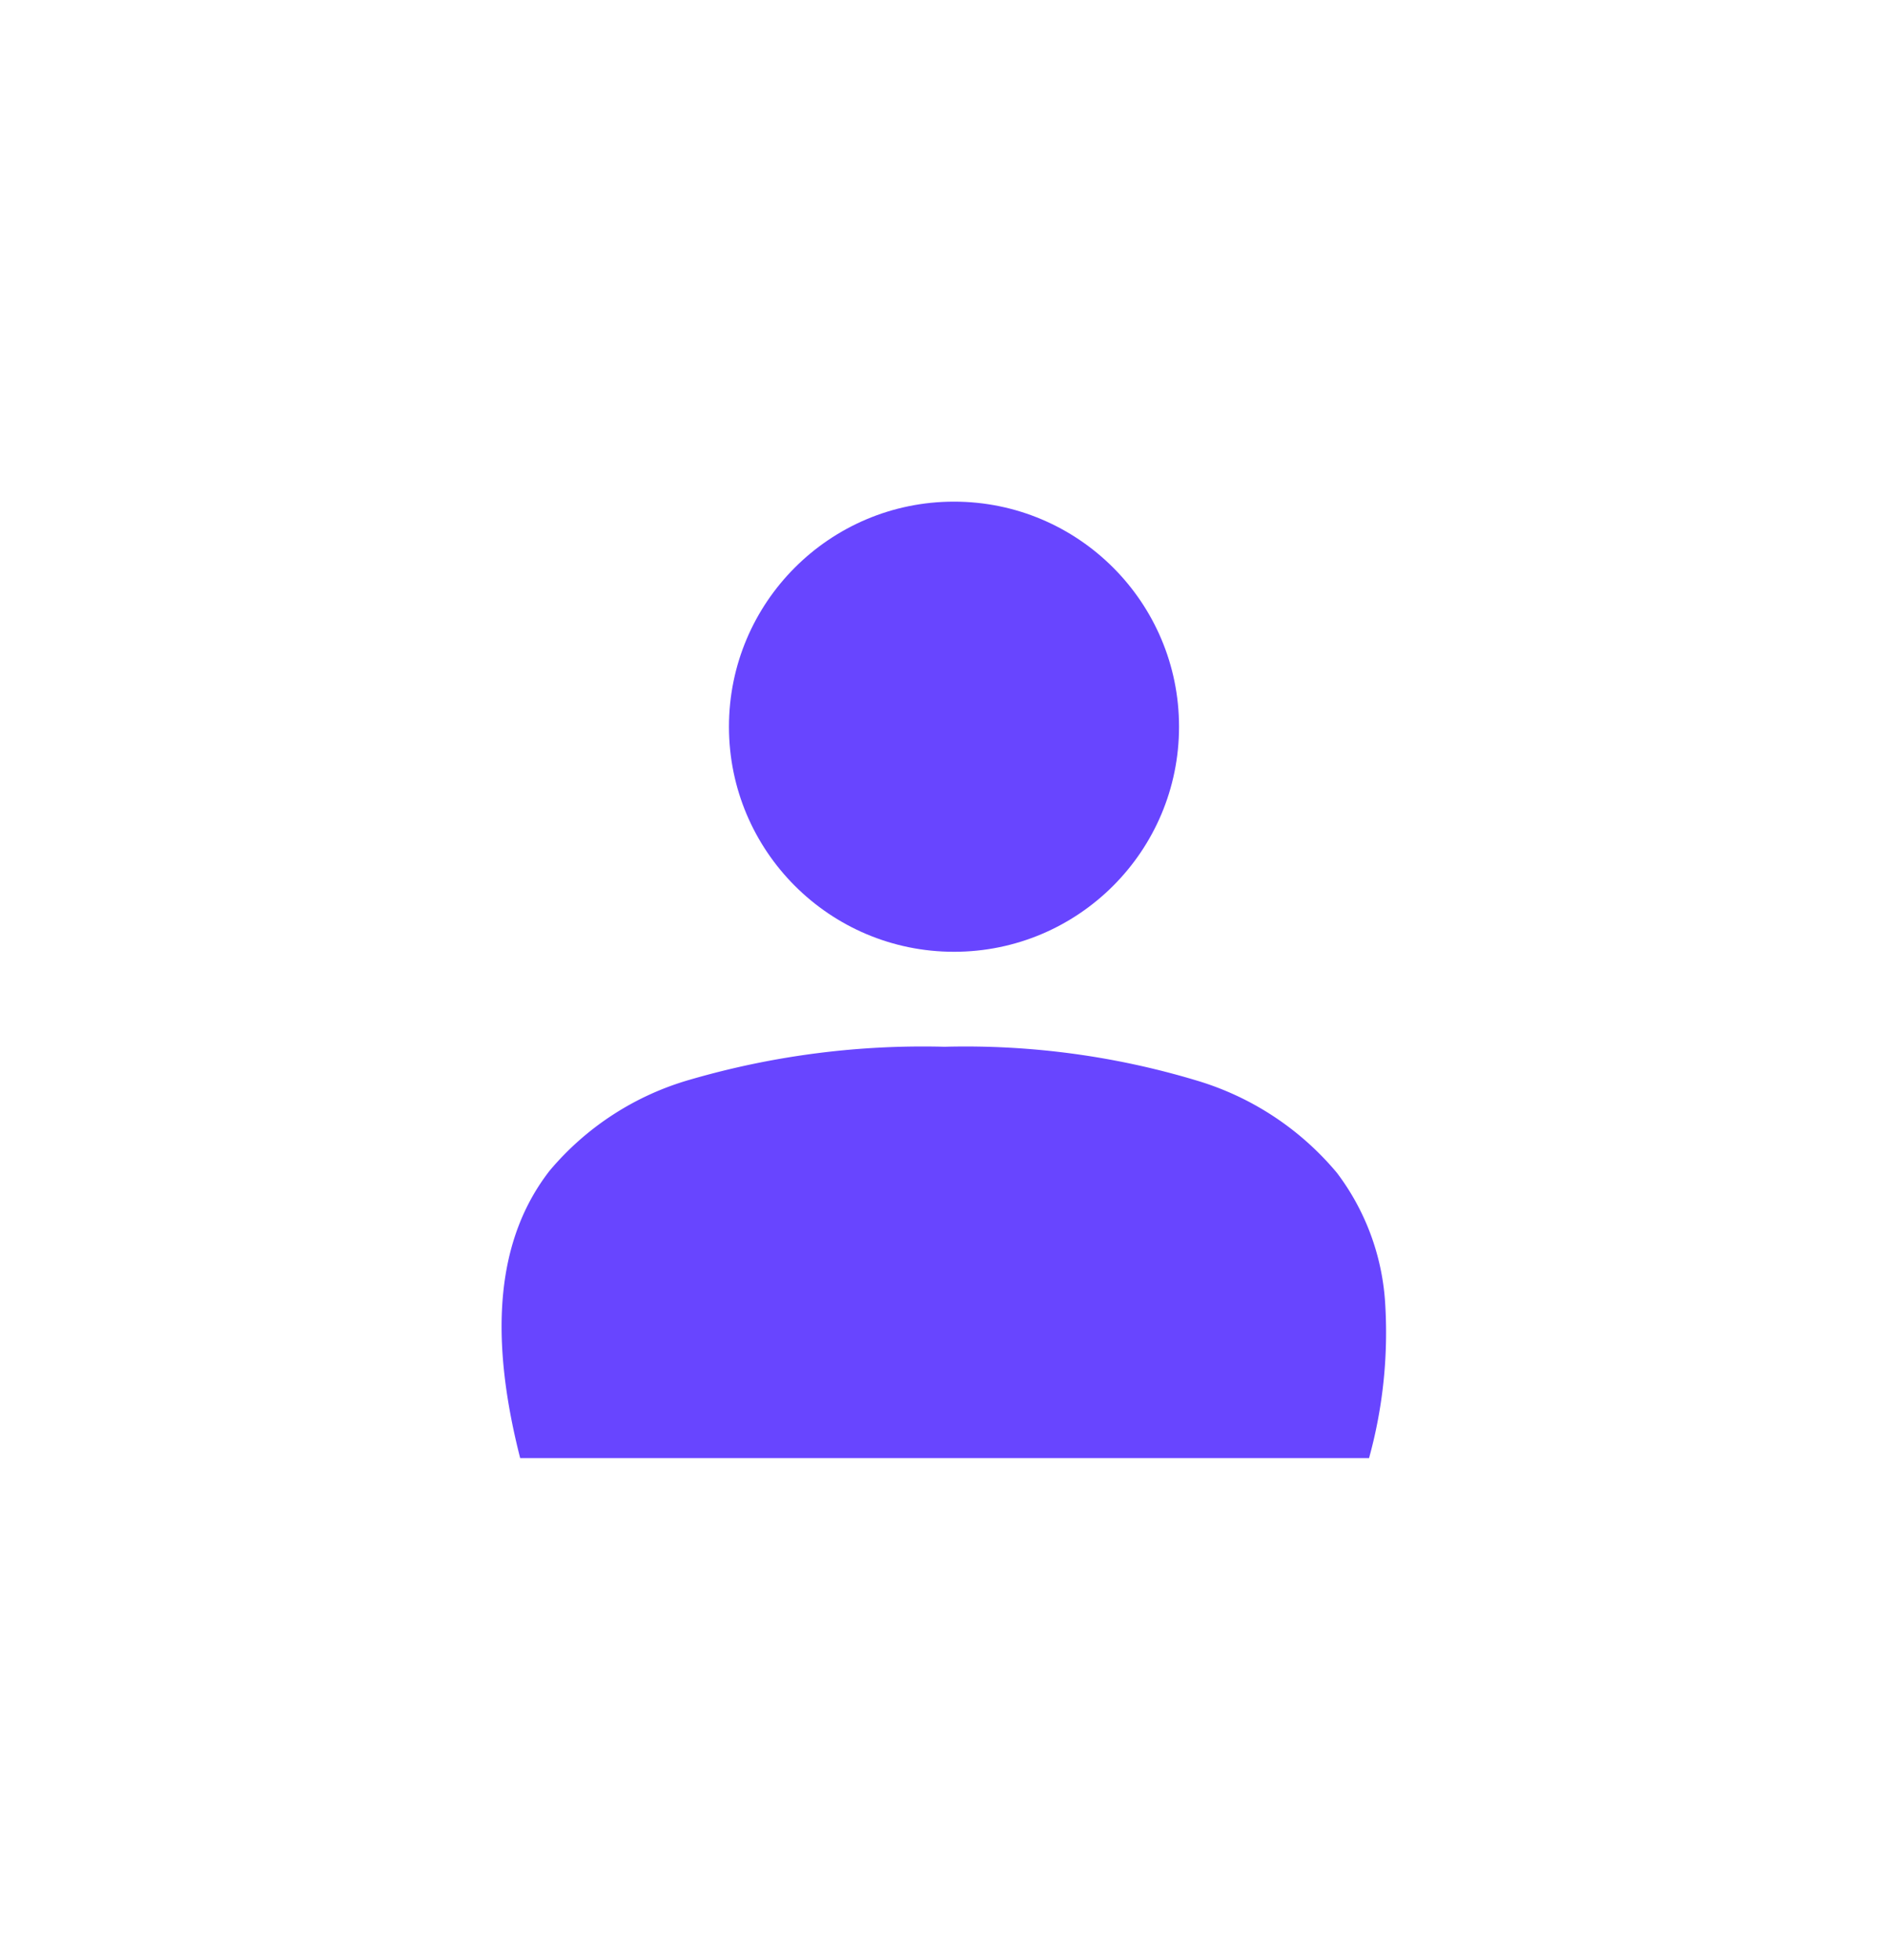 <svg xmlns="http://www.w3.org/2000/svg" xmlns:xlink="http://www.w3.org/1999/xlink" width="56.462" height="58.604" viewBox="0 0 56.462 58.604"><defs><filter id="a" x="6.798" y="0" width="43.46" height="43.46" filterUnits="userSpaceOnUse"><feOffset dy="3" input="SourceAlpha"/><feGaussianBlur stdDeviation="5" result="b"/><feFlood flood-opacity="0.161"/><feComposite operator="in" in2="b"/><feComposite in="SourceGraphic"/></filter><filter id="c" x="0" y="16.301" width="56.462" height="42.302" filterUnits="userSpaceOnUse"><feOffset dy="3" input="SourceAlpha"/><feGaussianBlur stdDeviation="5" result="d"/><feFlood flood-opacity="0.161"/><feComposite operator="in" in2="d"/><feComposite in="SourceGraphic"/></filter></defs><g transform="translate(15 12)"><g transform="matrix(1, 0, 0, 1, -15, -12)" filter="url(#a)"><circle cx="6.73" cy="6.73" r="6.73" transform="translate(21.8 12)" fill="#6845ff"/></g><g transform="matrix(1, 0, 0, 1, -15, -12)" filter="url(#c)"><path d="M25.94,12.3H.556c-.964-3.781-.675-6.591.88-8.593A8.561,8.561,0,0,1,5.659.977,24.923,24.923,0,0,1,13.248,0a23.975,23.975,0,0,1,7.53,1.007,8.7,8.7,0,0,1,4.206,2.766A7.187,7.187,0,0,1,26.42,7.6a14.1,14.1,0,0,1-.479,4.705Z" transform="translate(15 28.3)" fill="#6845ff"/></g></g></svg>